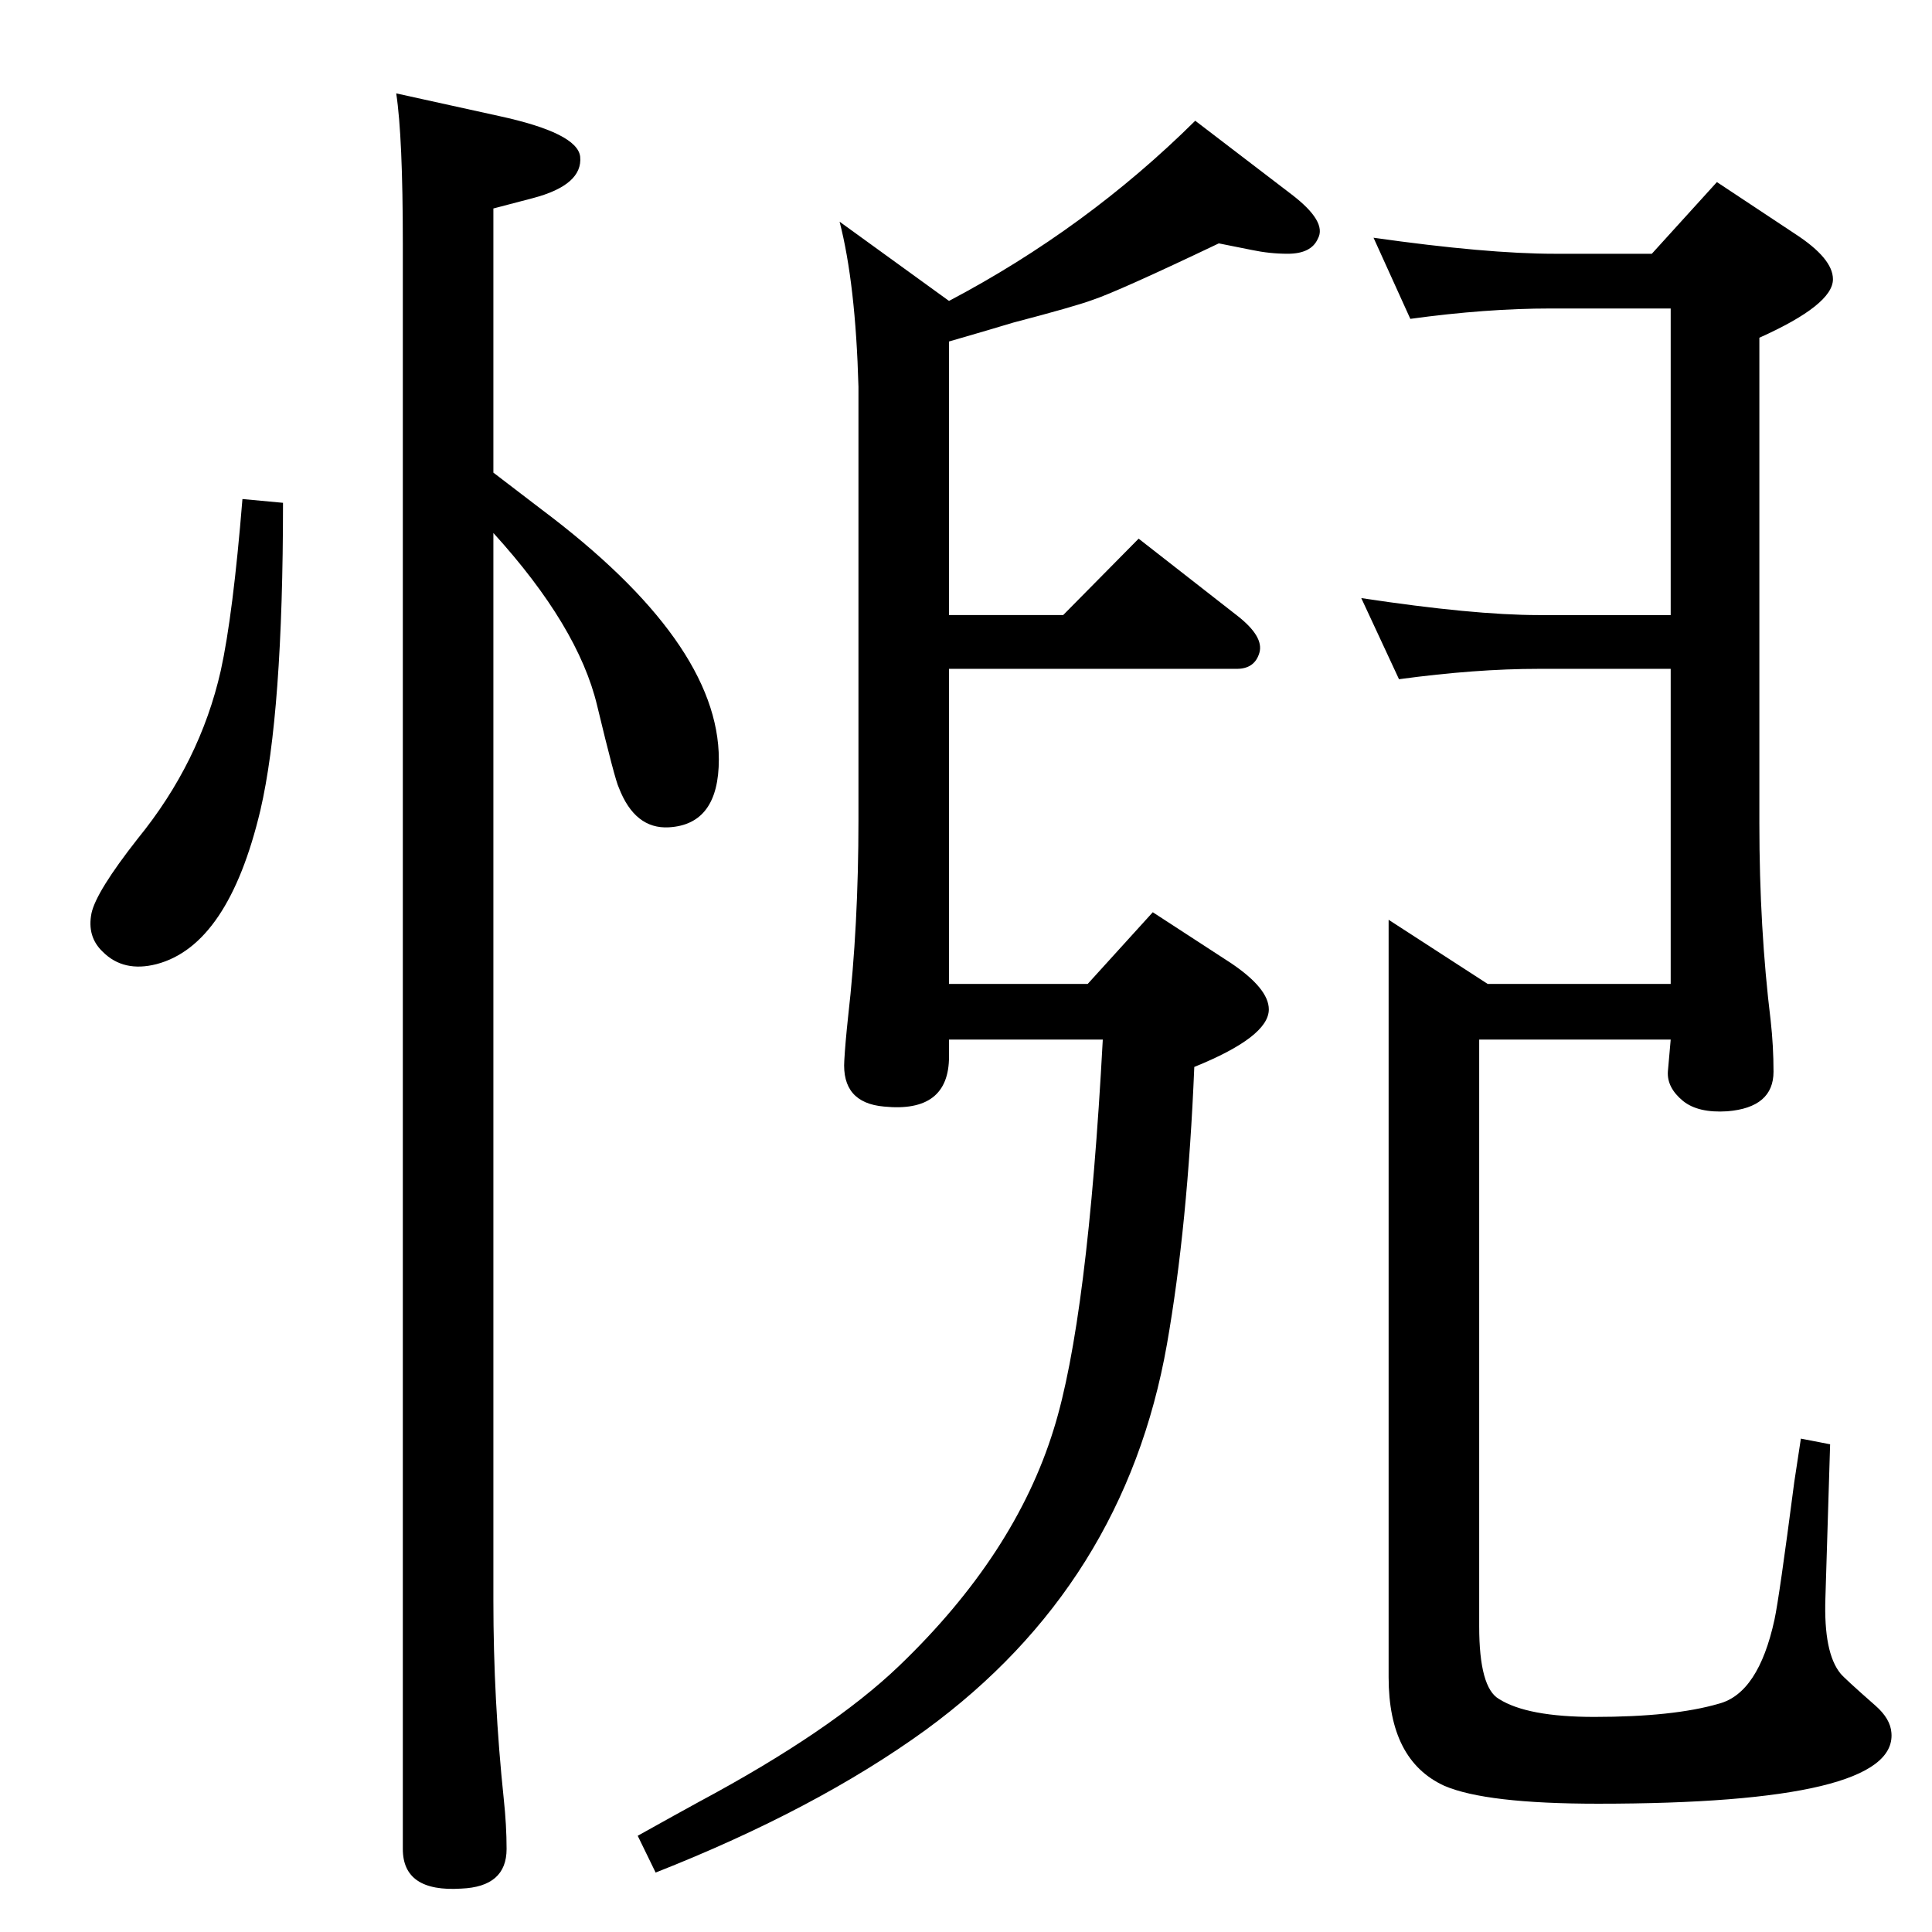 <?xml version="1.0" standalone="no"?>
<!DOCTYPE svg PUBLIC "-//W3C//DTD SVG 1.1//EN" "http://www.w3.org/Graphics/SVG/1.1/DTD/svg11.dtd" >
<svg xmlns="http://www.w3.org/2000/svg" xmlns:xlink="http://www.w3.org/1999/xlink" version="1.1" viewBox="0 0 2048 2048">
  <g transform="matrix(1 0 0 -1 0 2048)">
   <path fill="currentColor"
d="M1006 1686v-290h121l80 81l105 -82q28 -22 23 -39t-24 -17h-305v-334h147l69 76l83 -54q40 -27 40 -49q0 -29 -79 -61q-7 -169 -29 -294q-45 -255 -256 -409q-116 -84 -286 -151l-19 39q43 24 65 36q140 75 212 144q123 118 164 251q36 115 52 413h-163v-18
q0 -60 -69 -53q-45 4 -42 49q1 18 4 46q11 96 11 209v459q-3 109 -20 175l116 -84q146 77 261 191l102 -78q38 -29 28 -47q-7 -16 -32 -16q-19 0 -38 4l-35 7q-107 -51 -134 -60q-19 -7 -84 -24q-23 -7 -68 -20zM1771 1005v334h-140q-67 0 -148 -11l-40 86q119 -18 188 -18
h140v325h-127q-69 0 -149 -11l-39 86q120 -17 192 -17h103l69 76l83 -55q40 -26 40 -48q0 -27 -78 -62v-515q0 -111 12 -209q3 -27 3 -54q0 -38 -49 -42q-31 -2 -47 11q-17 14 -16 31l3 34h-203v-622q0 -65 21 -77q30 -19 101 -19q84 0 132 14q42 11 59 89q5 23 21 146l7 46
l31 -6l-5 -163q-2 -58 16 -80q4 -5 37 -34q16 -14 17 -29q6 -75 -311 -75q-119 0 -163 19q-59 27 -59 115v803l105 -68h194zM257 1519l43 -4q0 -223 -24 -326q-34 -143 -110 -163q-35 -9 -57 13q-17 16 -12 41q5 23 49 79q66 81 88 178q13 59 23 182zM523 1547l51 -39
q188 -141 188 -265q0 -69 -53 -72q-36 -2 -53 42q-4 8 -23 87q-20 84 -110 183v-1132q0 -105 11 -210q3 -28 3 -53q0 -40 -48 -42q-62 -4 -62 42v1702q0 113 -7 159l109 -24q83 -18 86 -43q3 -30 -50 -44l-42 -11v-280z" />
  </g>

</svg>
